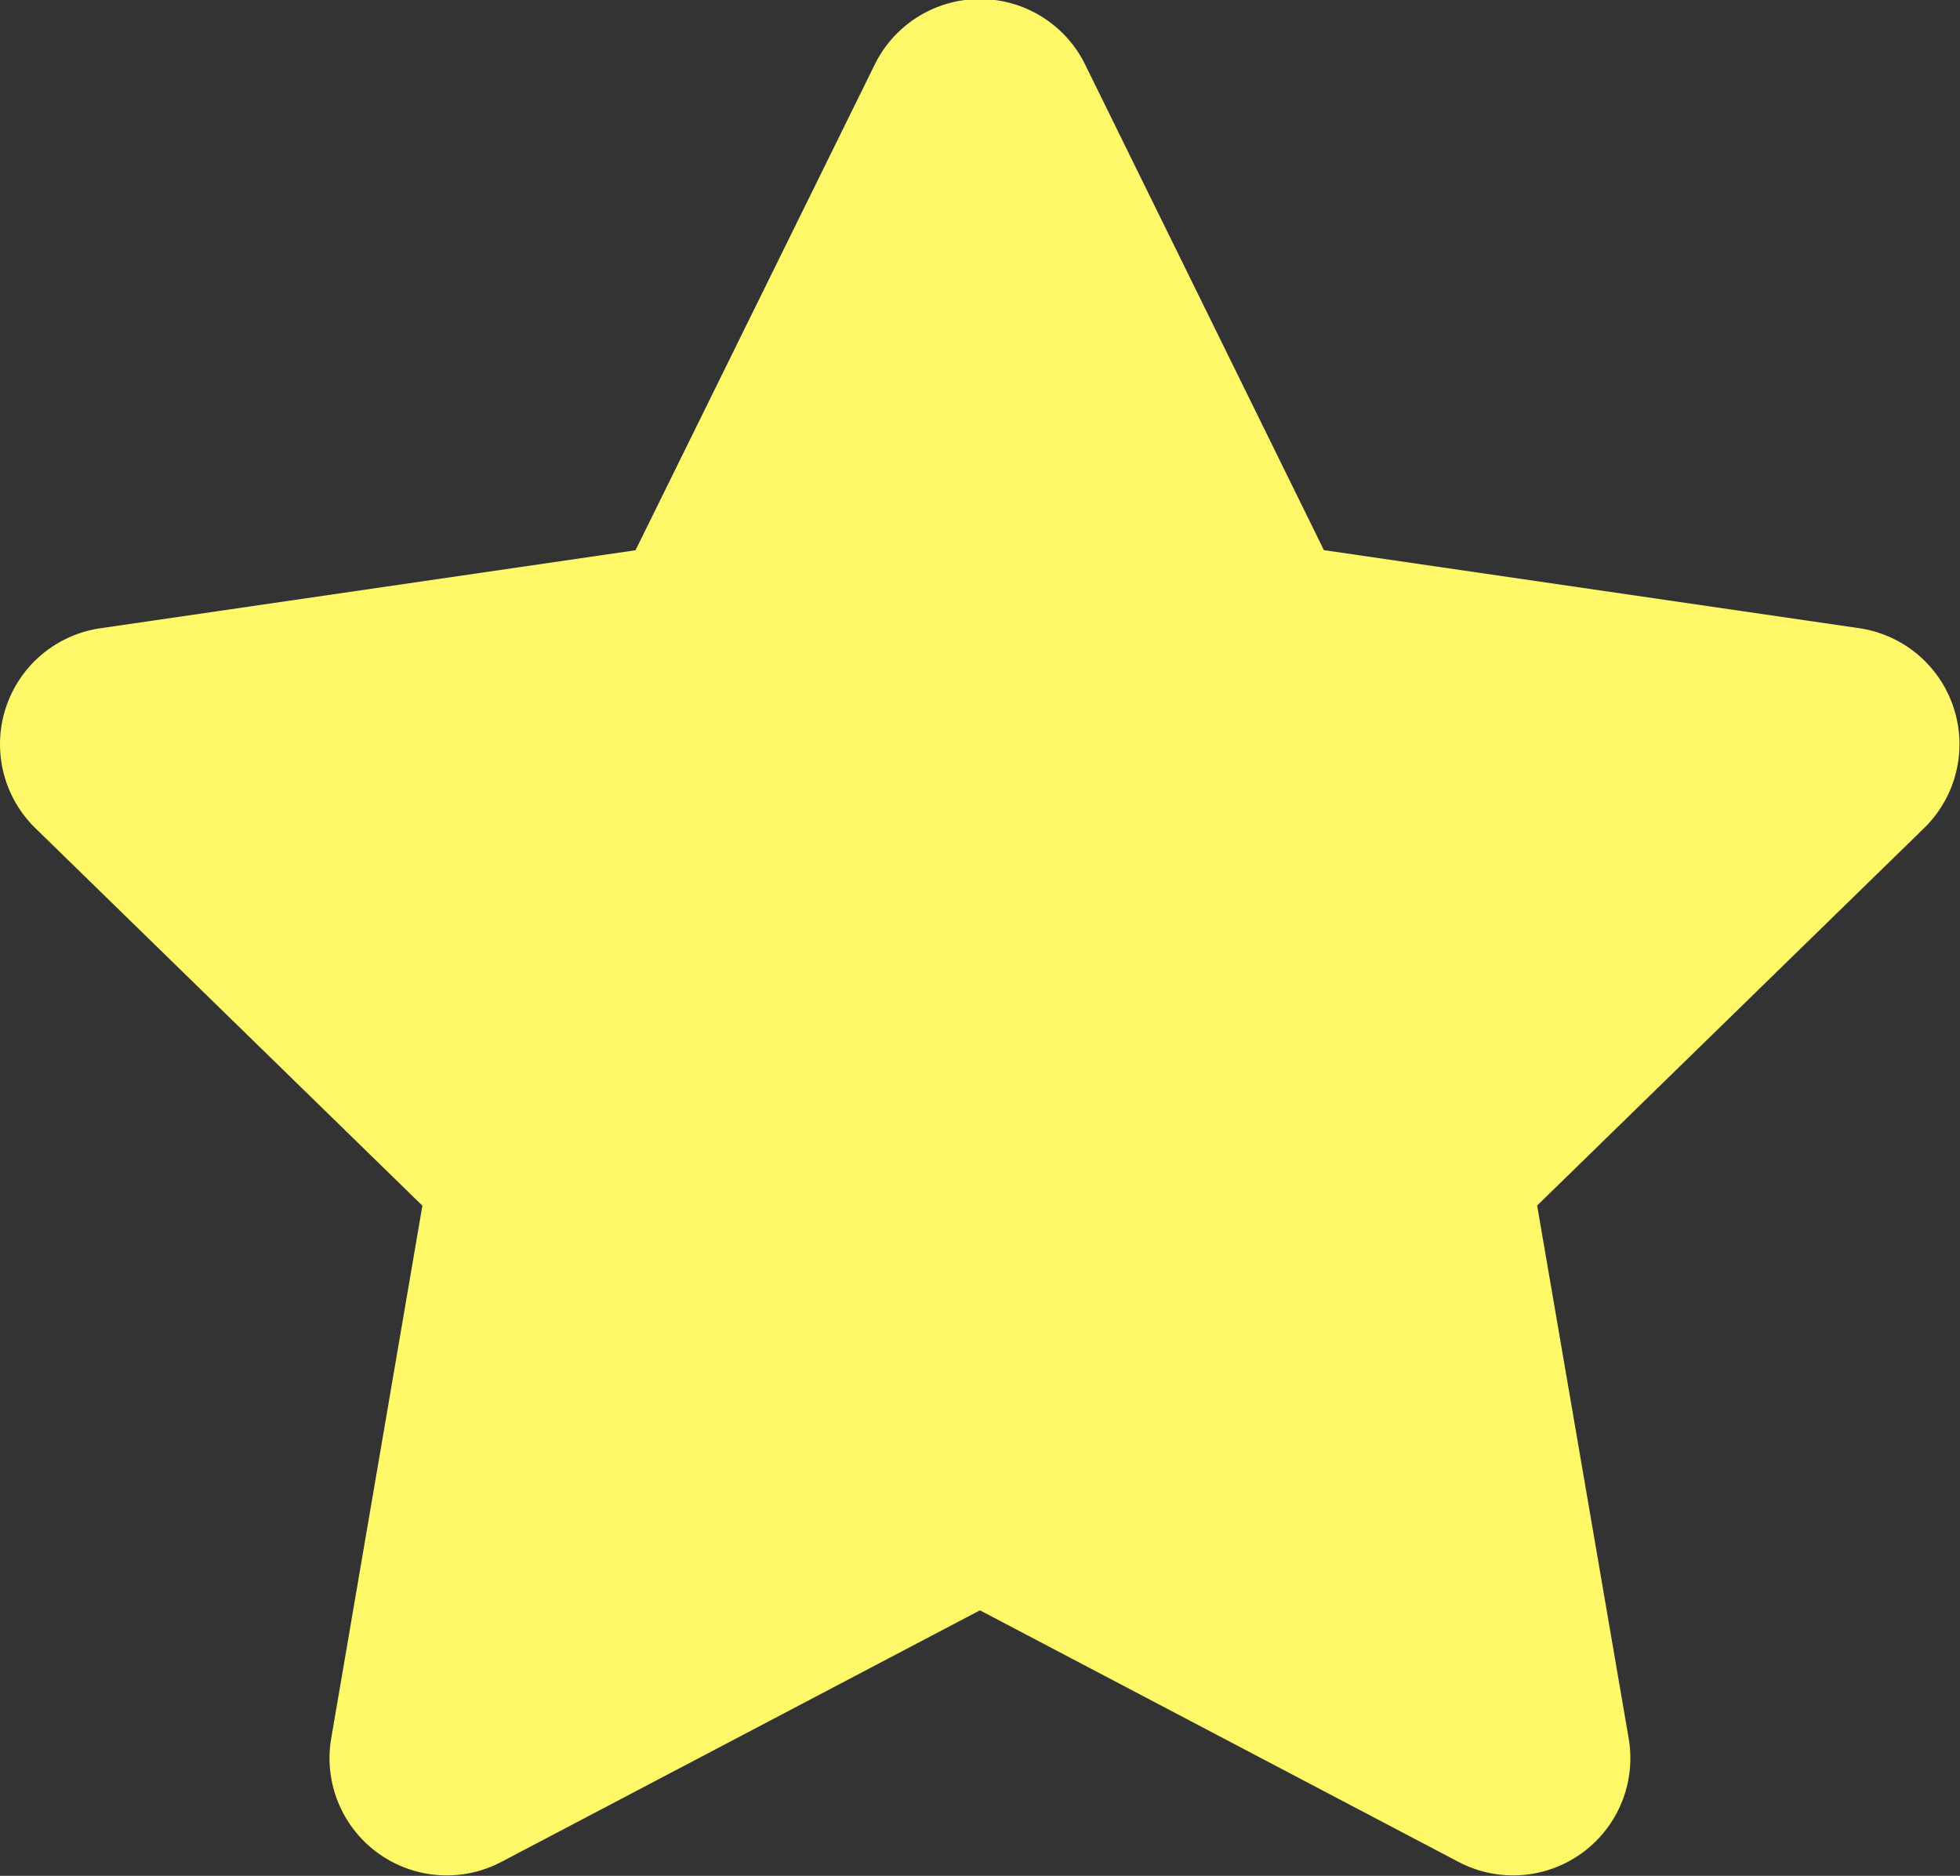 <svg xmlns="http://www.w3.org/2000/svg" width="16.719" height="16.002" viewBox="0 0 16.719 16.002">
  <rect x="0" y="0" width="16.719" height="16.002" fill="#333333" stroke="none"/>
  <defs>
    <style>
      .cls-1 {
        fill: #fff969;
      }
    </style>
  </defs>
  <path id="Path_1" data-name="Path 1" class="cls-1" d="M8.1-13.444,6.062-9.306,1.5-8.641A1,1,0,0,0,.944-6.934l3.3,3.219L3.466.831a1,1,0,0,0,1.45,1.053L9-.263l4.084,2.147A1,1,0,0,0,14.534.831l-.781-4.547,3.3-3.219A1,1,0,0,0,16.5-8.641l-4.566-.666L9.9-13.444A1,1,0,0,0,8.1-13.444Z" transform="translate(-0.641 14)"/>
</svg>
